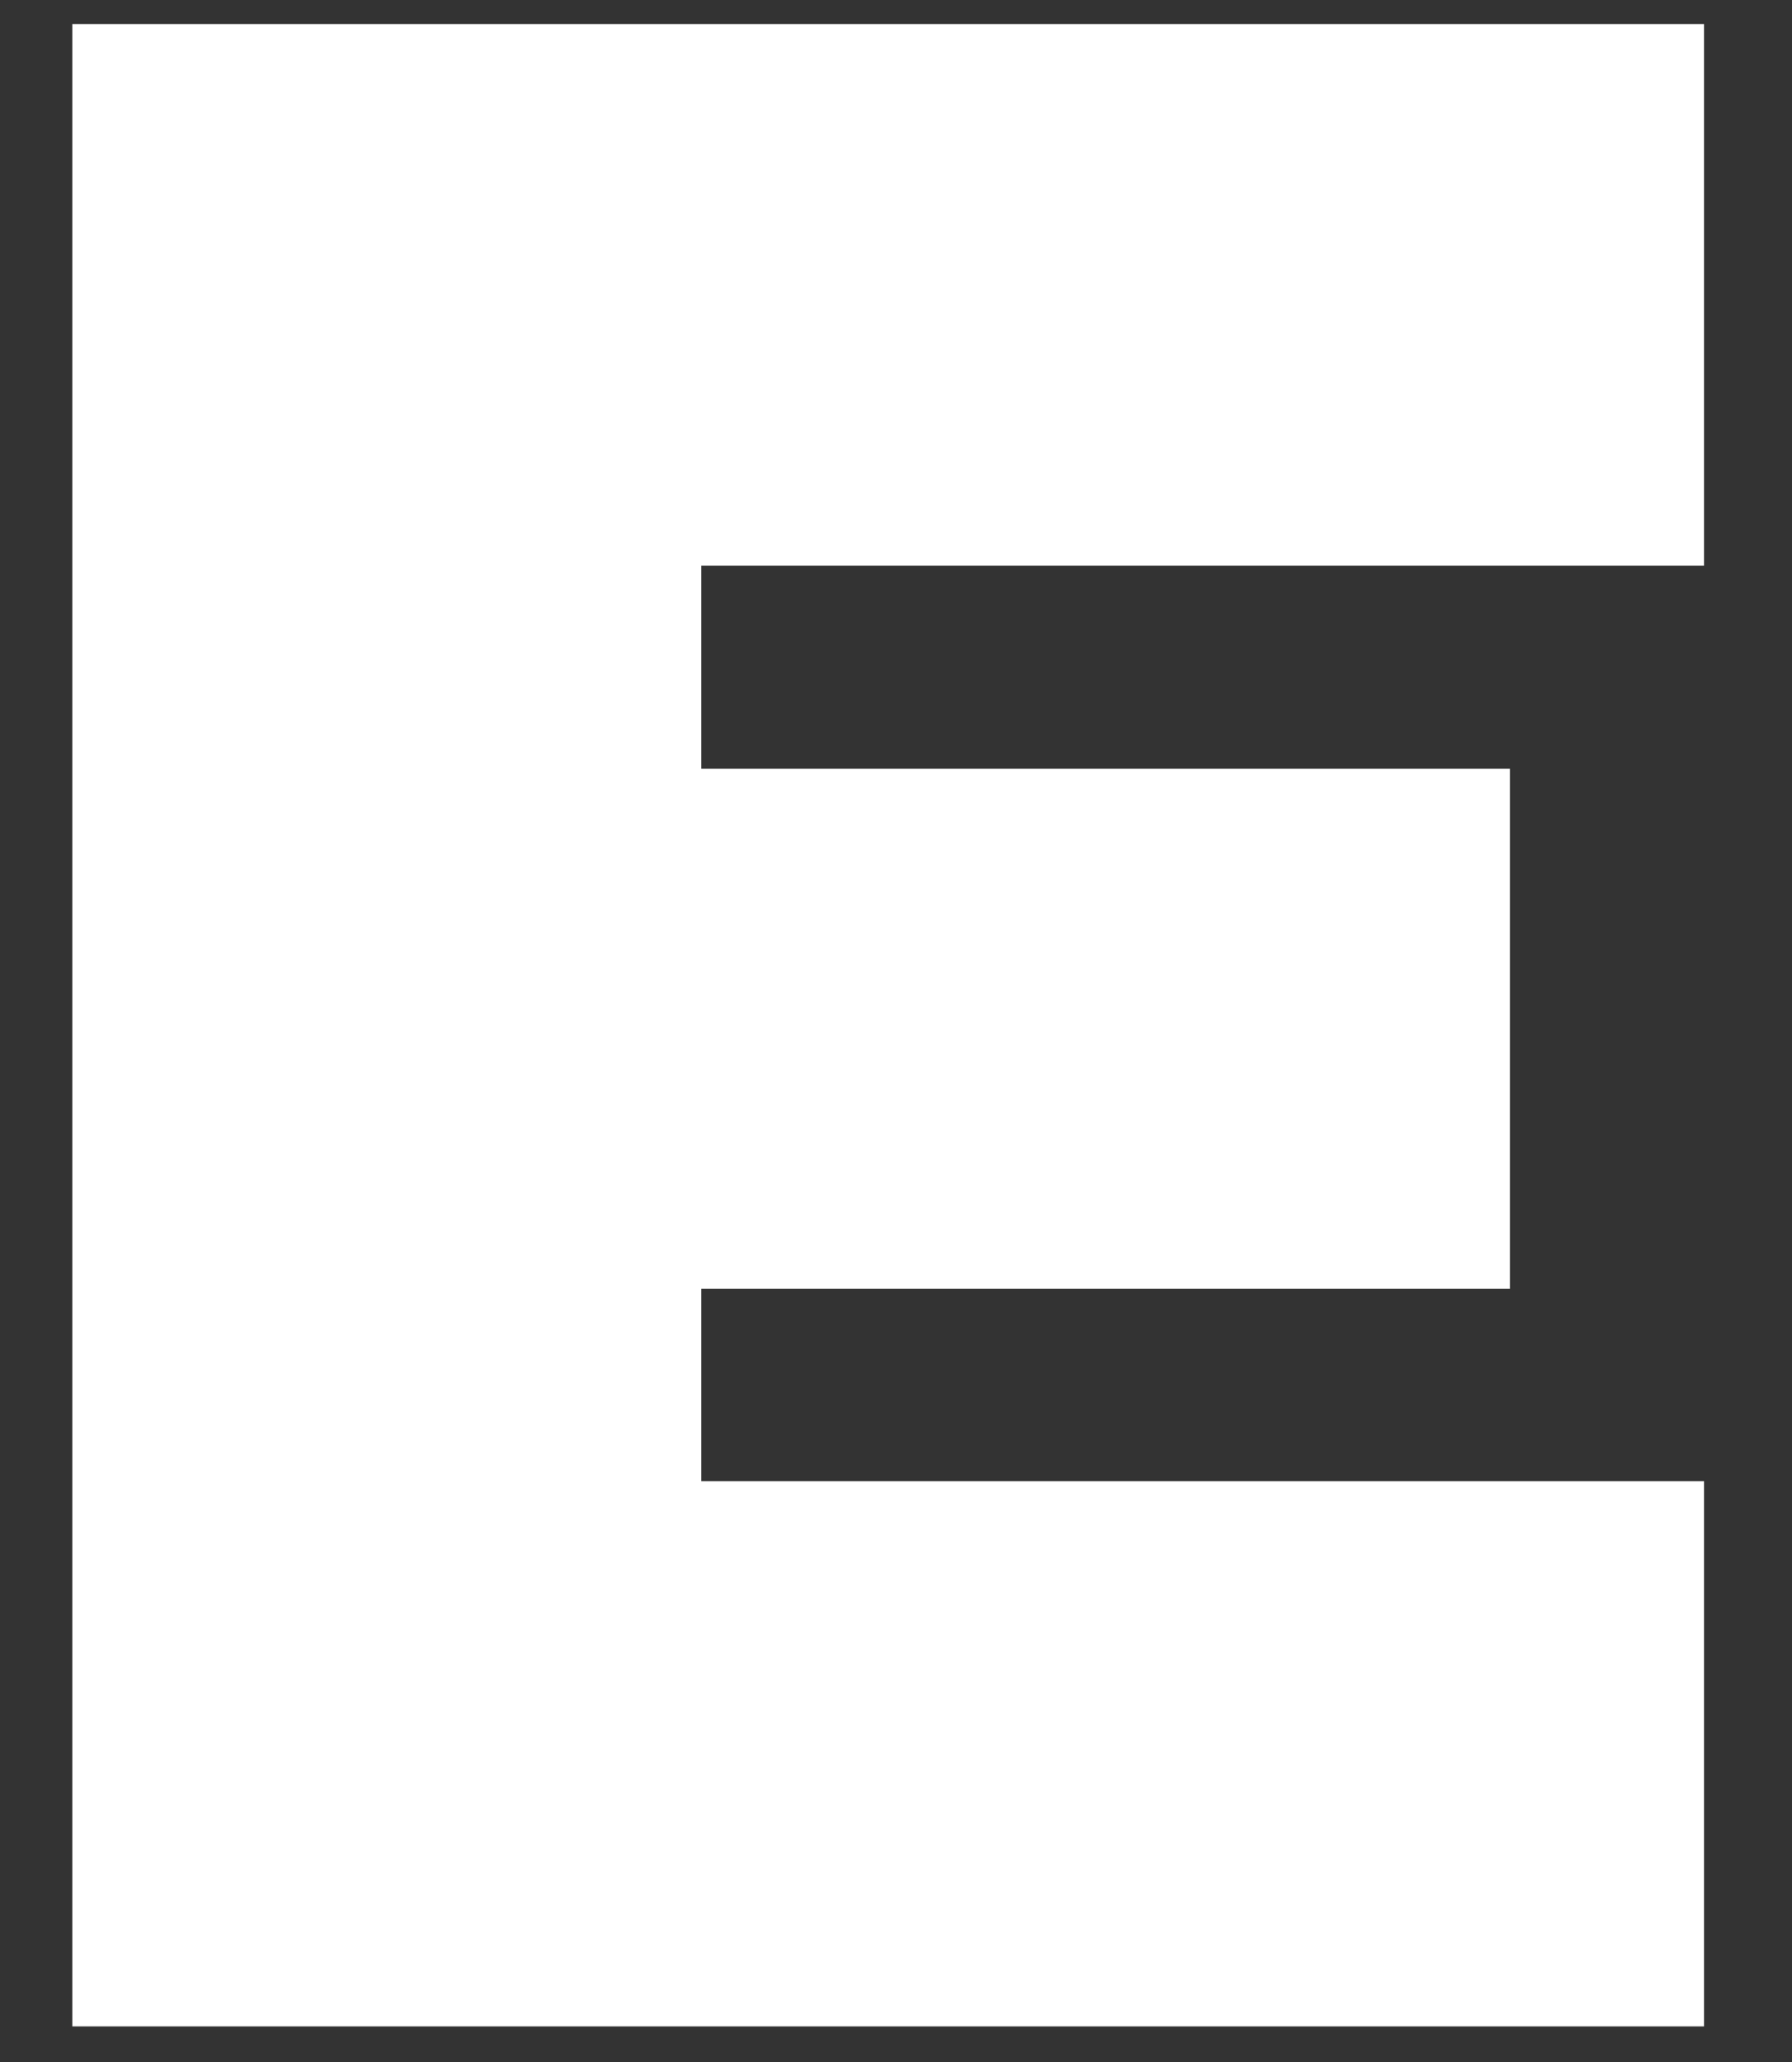 <svg width="20" height="23" viewBox="0 0 20 23" fill="none" xmlns="http://www.w3.org/2000/svg">
<rect x="0" y="0" width="20" height="23" fill="#333333" stroke="none"/>
<path d="M7.826 6.309V8.574H16.852V14.376H7.826V16.522H19.018V22.603H0.807V0.268H19.018V6.309H7.826Z" fill="white"/>
</svg>
